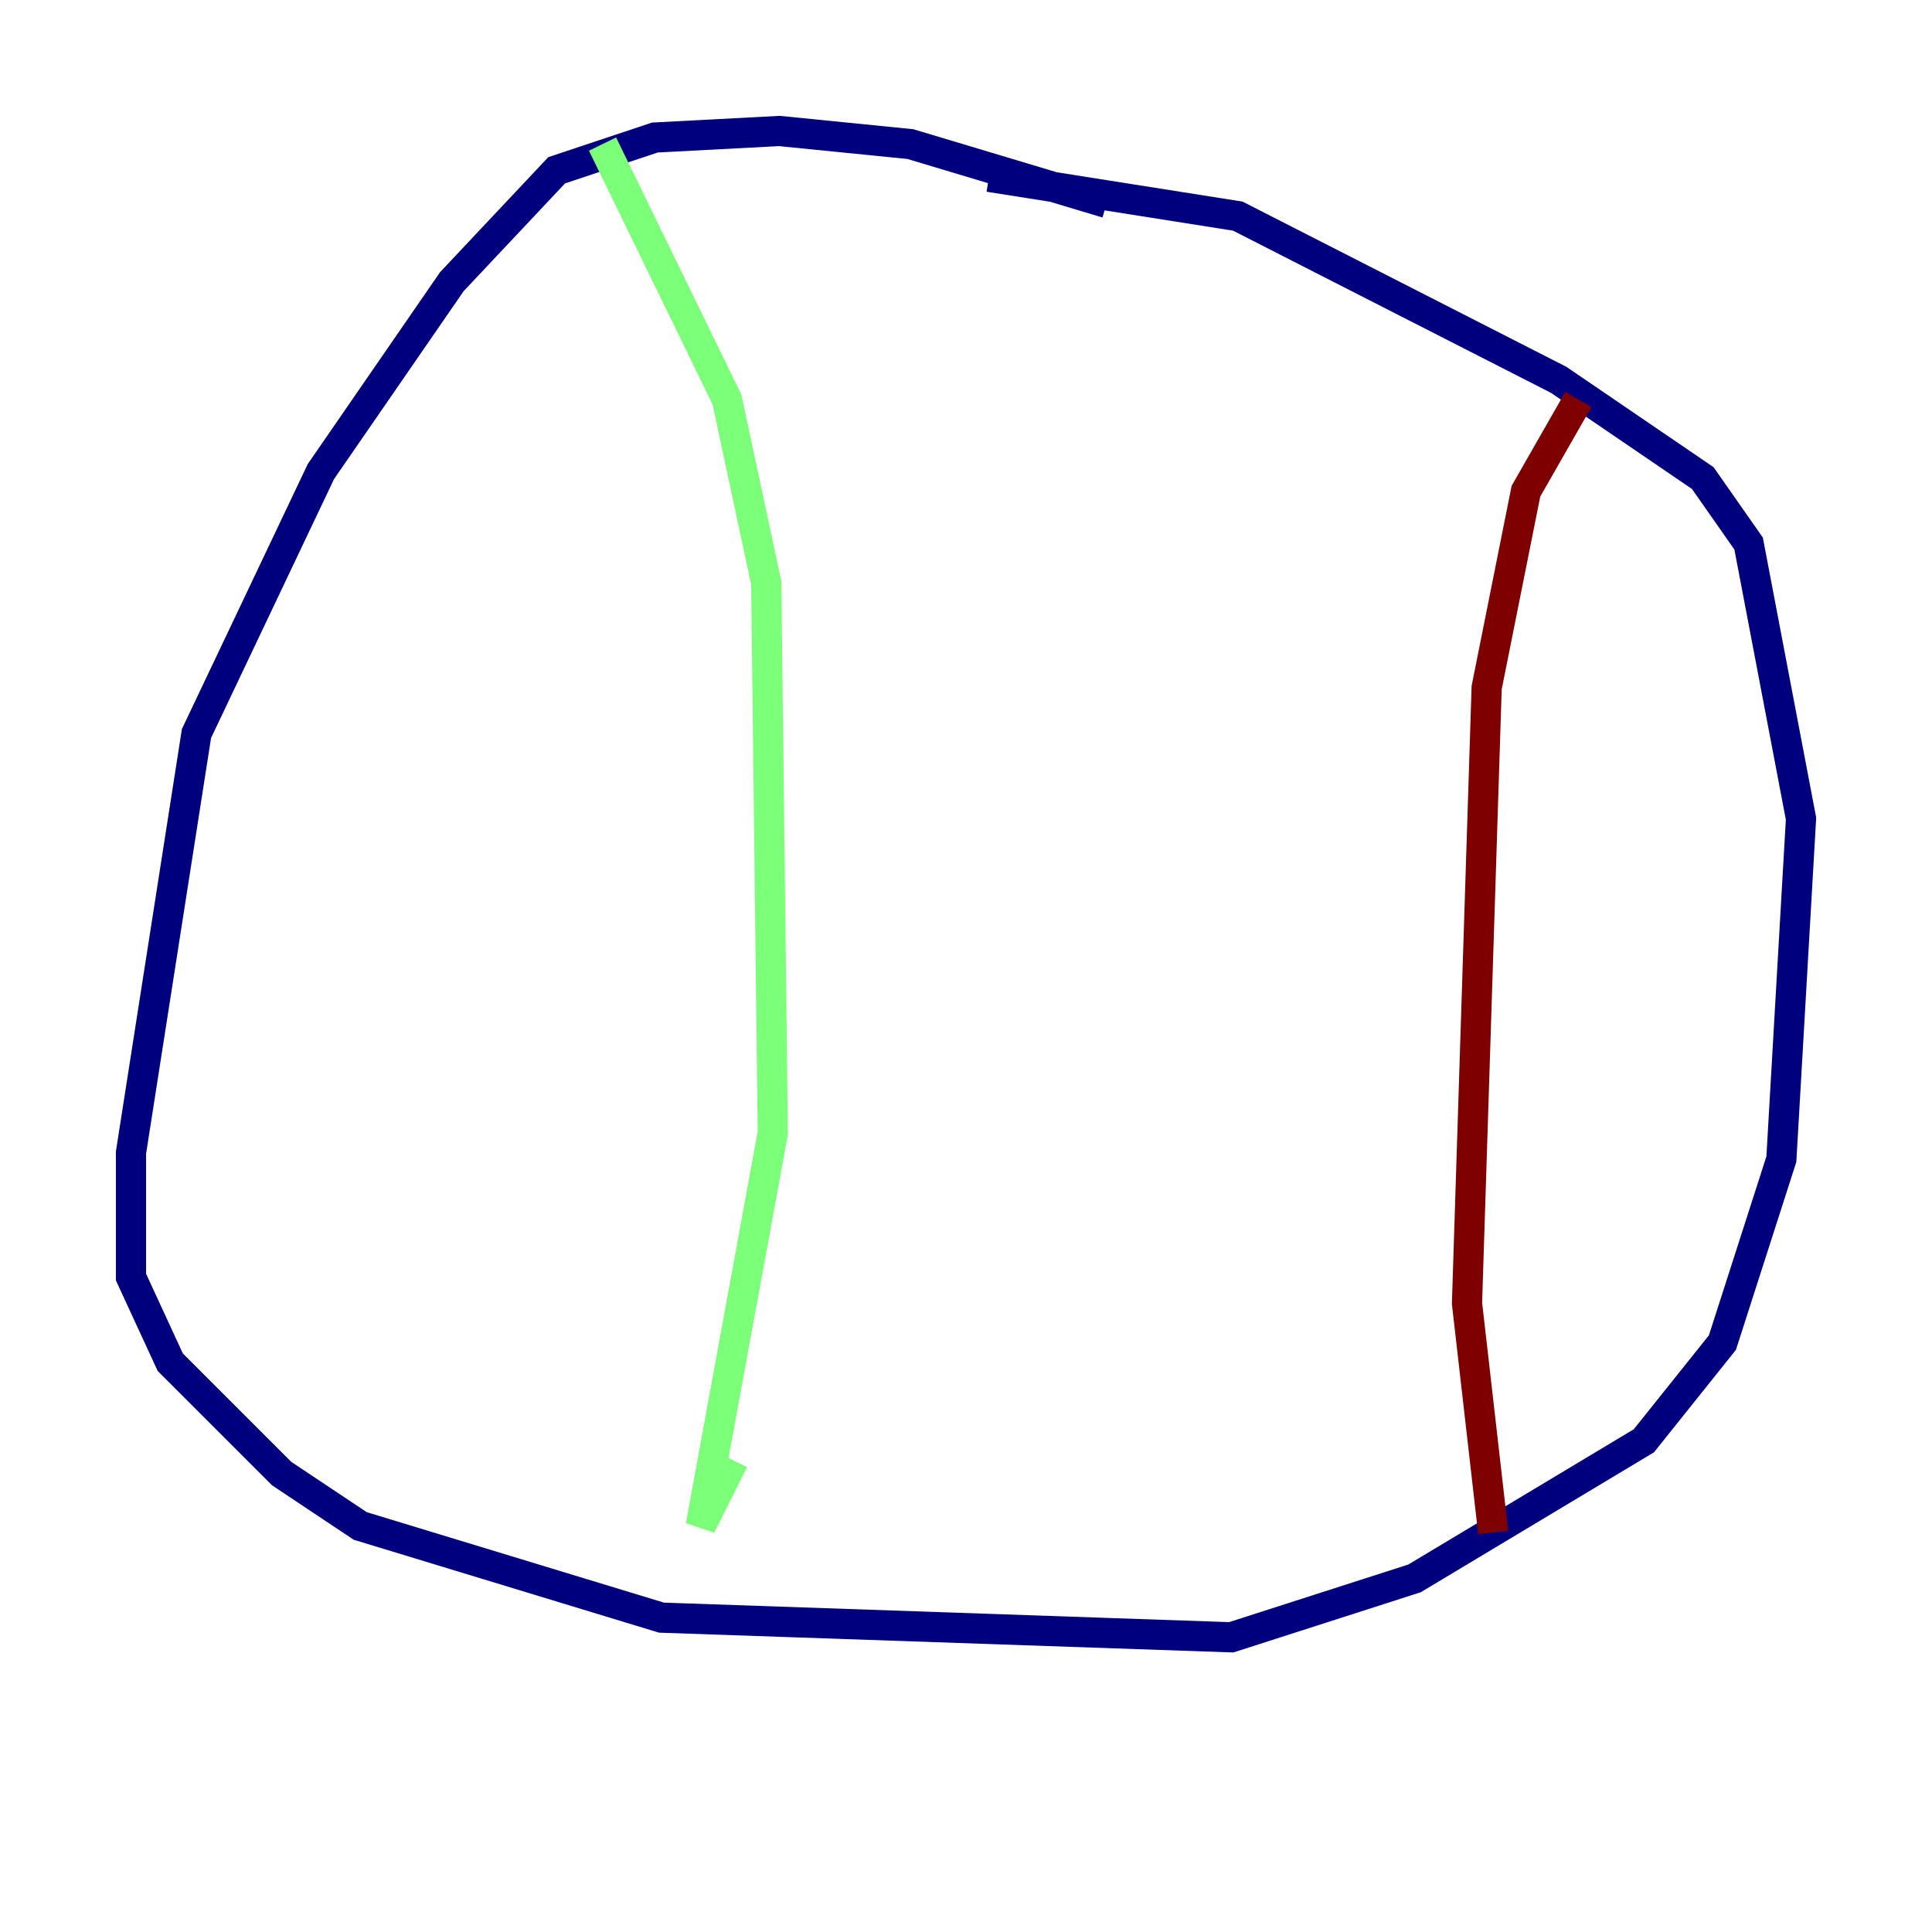 <?xml version="1.0" encoding="utf-8" ?>
<svg baseProfile="tiny" height="128" version="1.2" viewBox="0,0,128,128" width="128" xmlns="http://www.w3.org/2000/svg" xmlns:ev="http://www.w3.org/2001/xml-events" xmlns:xlink="http://www.w3.org/1999/xlink"><defs /><polyline fill="none" points="73.329,13.451 60.312,9.546 51.634,8.678 43.39,9.112 36.881,11.281 29.939,18.658 21.261,31.241 13.017,48.597 8.678,76.366 8.678,84.61 11.281,90.251 18.658,97.627 23.864,101.098 43.824,107.173 81.573,108.475 93.722,104.57 108.909,95.458 114.115,88.949 118.02,76.8 119.322,54.237 115.851,36.014 112.814,31.675 103.268,25.166 82.007,14.319 65.519,11.715" stroke="#00007f" stroke-width="2" /><polyline fill="none" points="39.919,9.546 48.163,26.468 50.766,38.617 51.2,75.064 46.427,101.098 48.597,96.759" stroke="#7cff79" stroke-width="2" /><polyline fill="none" points="104.57,26.468 101.098,32.542 98.495,45.559 97.193,86.346 98.929,101.532" stroke="#7f0000" stroke-width="2" /></svg>